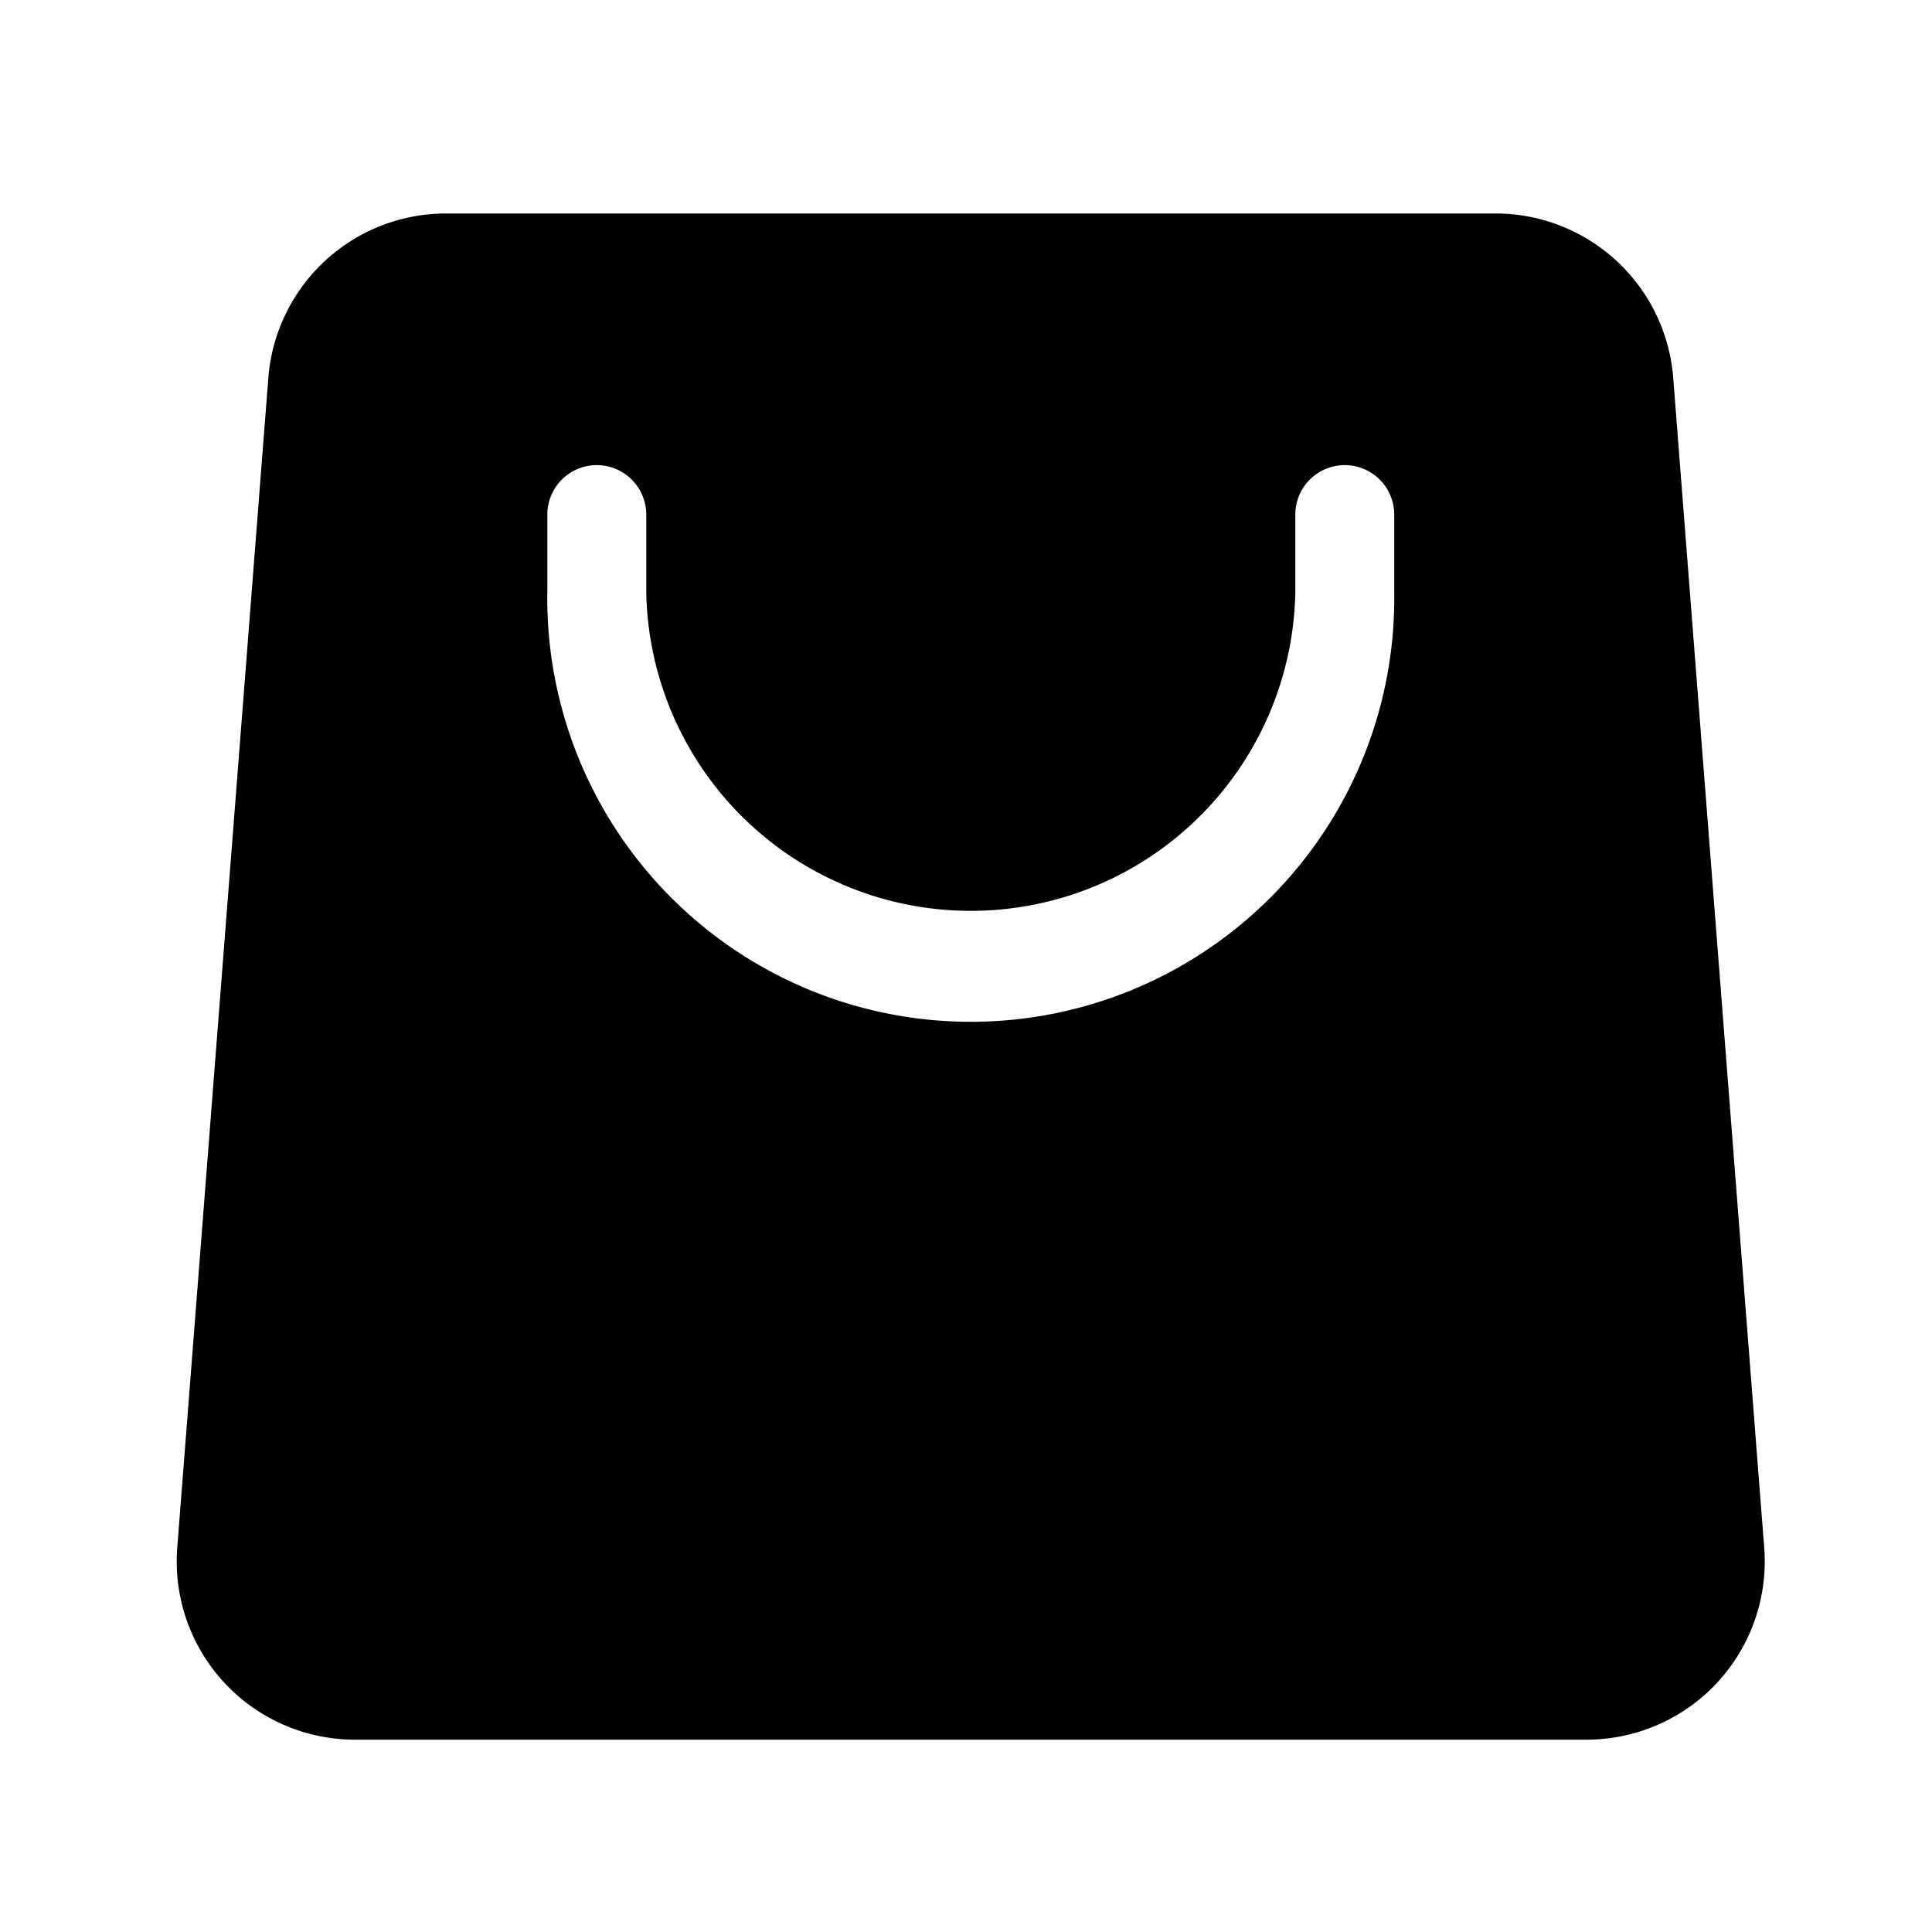 <?xml version="1.0" standalone="no"?><!DOCTYPE svg PUBLIC "-//W3C//DTD SVG 1.1//EN" "http://www.w3.org/Graphics/SVG/1.1/DTD/svg11.dtd"><svg t="1693796124951" class="icon" viewBox="0 0 1024 1024" version="1.1" xmlns="http://www.w3.org/2000/svg" p-id="1195" xmlns:xlink="http://www.w3.org/1999/xlink" width="200" height="200"><path d="M935.066 820.275L886.835 200.192a94.464 94.464 0 0 0-94.157-87.04H236.39a94.464 94.464 0 0 0-94.157 87.04l-48.282 620.083a94.464 94.464 0 0 0 94.157 101.786h652.8a94.464 94.464 0 0 0 94.157-101.786z m-196.096-506.573a224.461 224.461 0 1 1-448.87 0v-40.96a26.214 26.214 0 0 1 52.429 0v40.96a172.032 172.032 0 0 0 344.013 0v-40.96a26.214 26.214 0 0 1 52.429 0z" p-id="1196"></path></svg>
